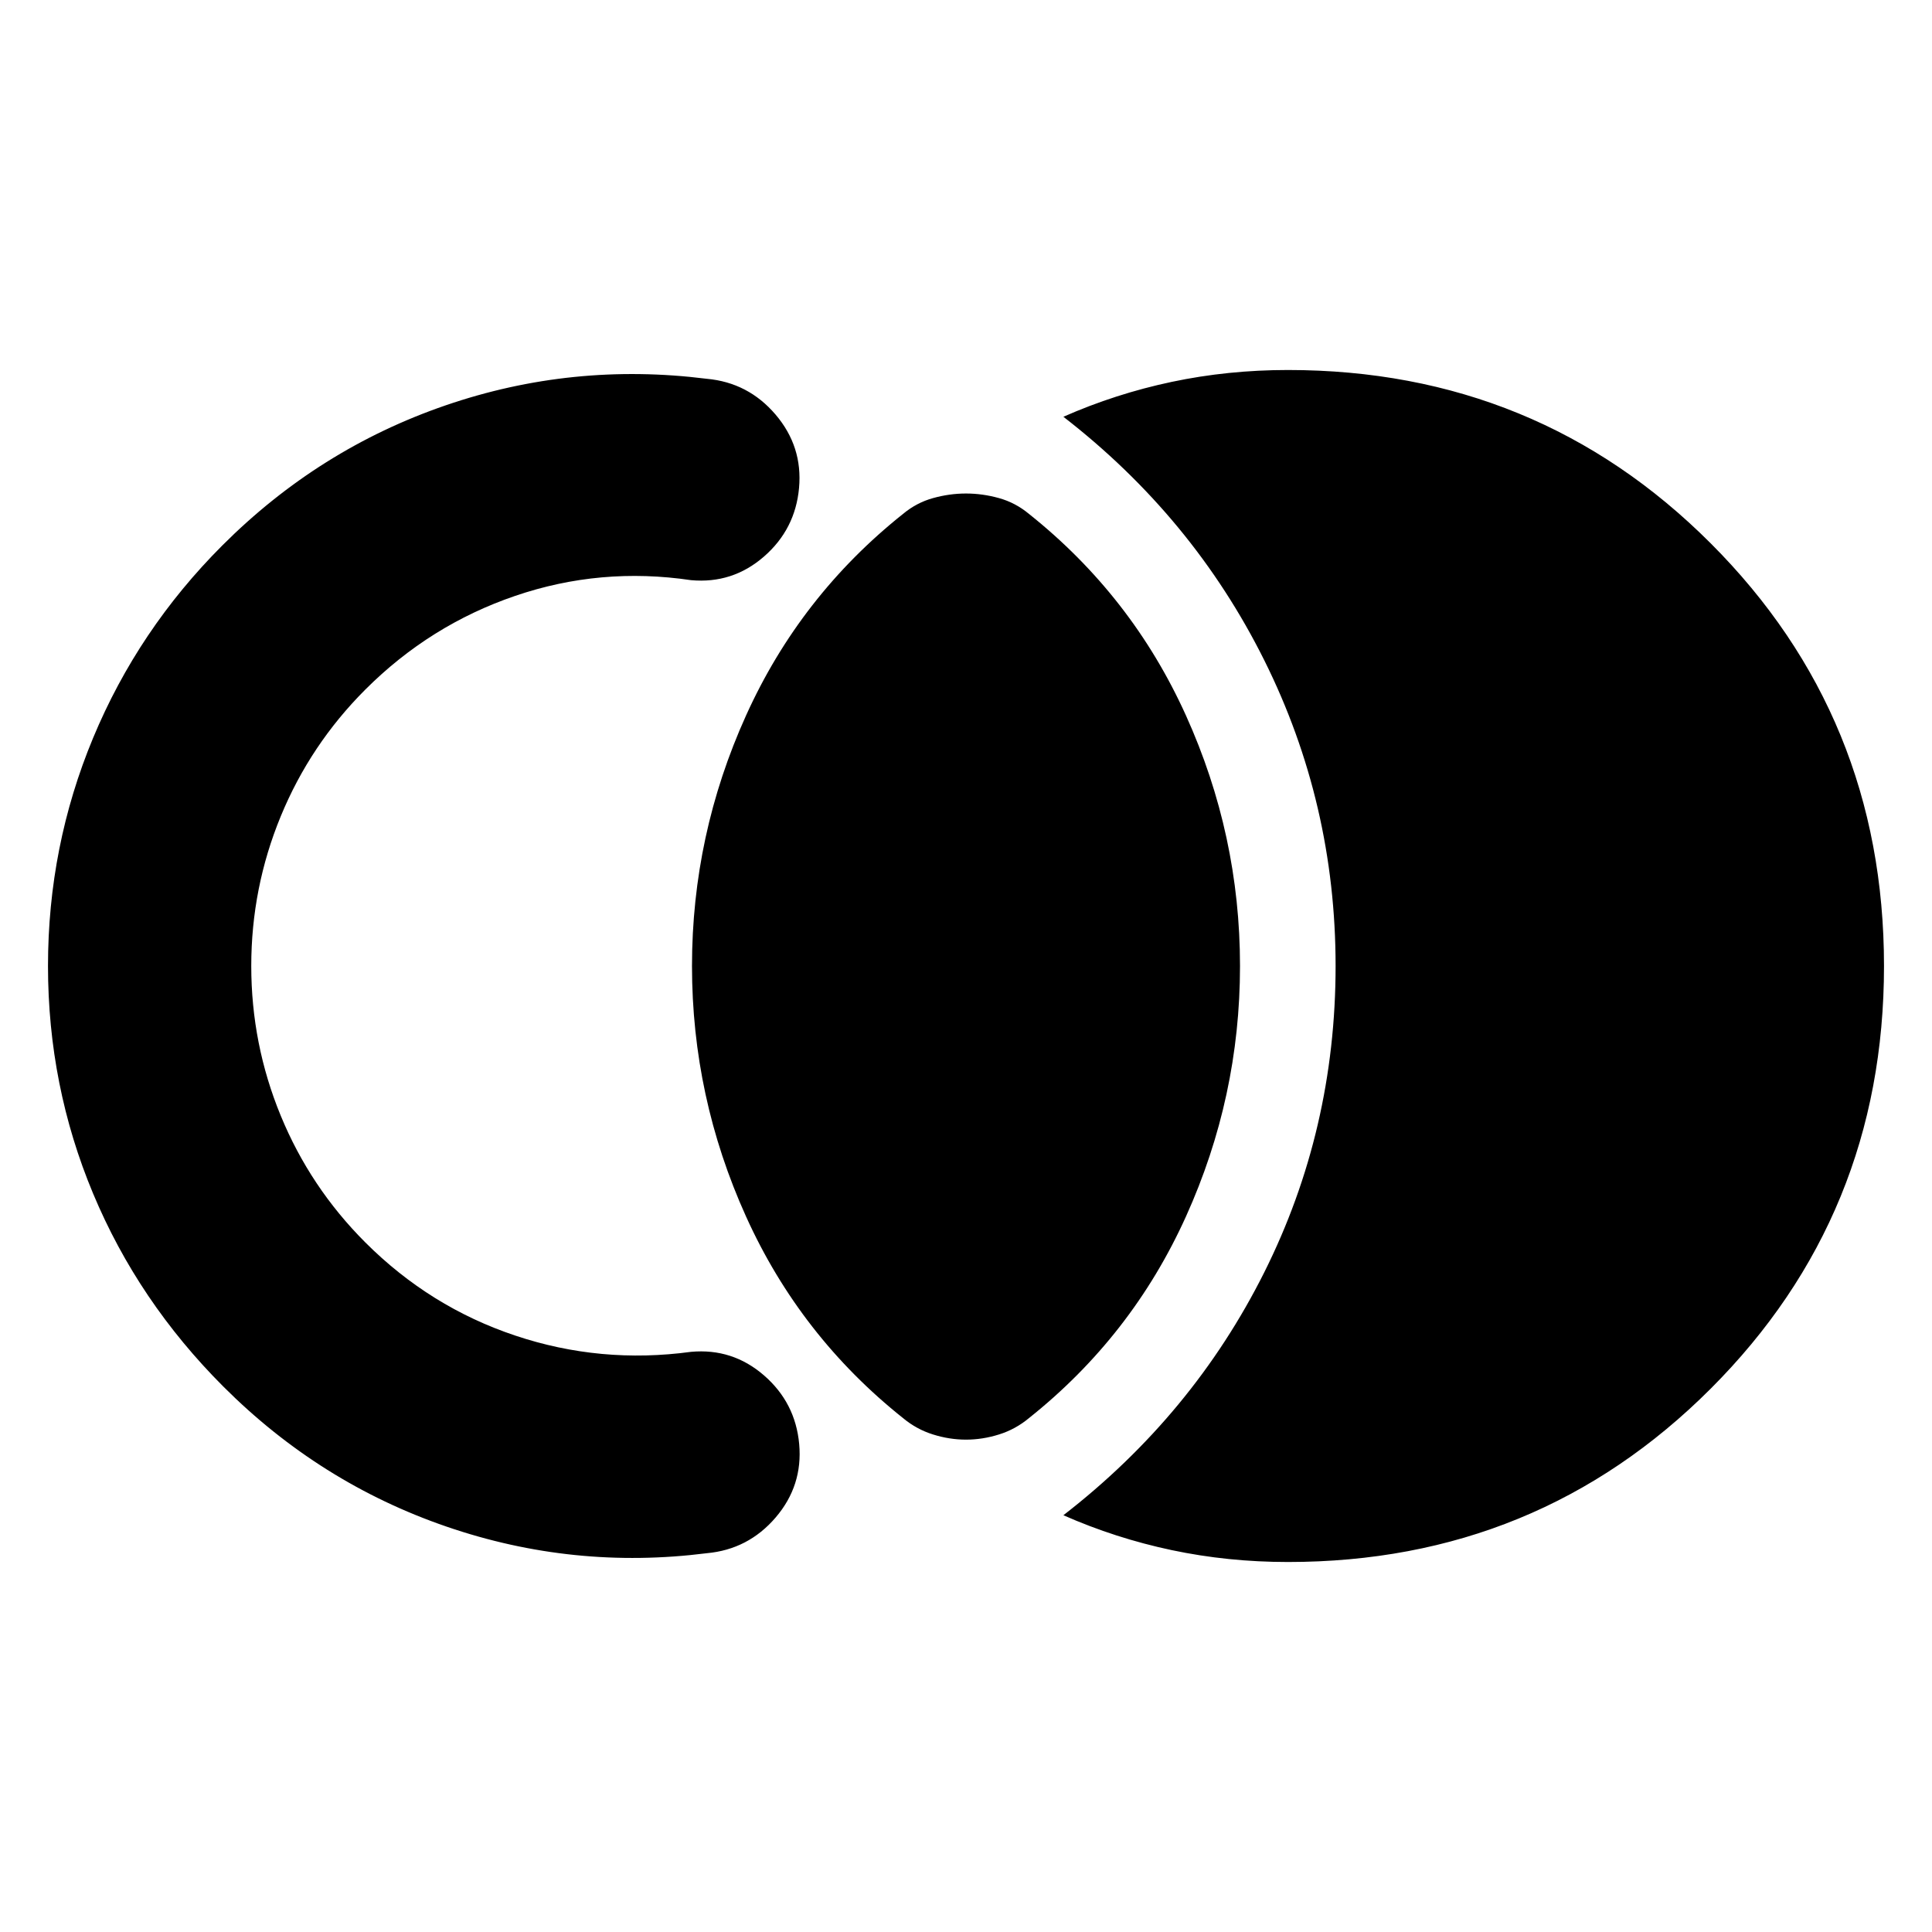 <svg xmlns="http://www.w3.org/2000/svg" height="24" viewBox="0 -960 960 960" width="24"><path d="M936.15-480q0 123.91-86.12 210.03T640-183.85q-29.87 0-57.77-5.9-27.9-5.9-53.84-17.34 64.35-49.82 99.81-120.69 35.45-70.87 35.45-152.22 0-80.78-35.45-151.94-35.46-71.15-99.81-120.97 25.94-11.44 53.84-17.34 27.9-5.9 57.77-5.9 123.91 0 210.03 86.12T936.15-480ZM480-244.65q-8.2 0-16.39-2.57-8.2-2.56-14.89-8.13-51.16-40.76-78.01-100.16-26.86-59.4-26.86-124.49t26.86-124.49q26.85-59.4 78.01-100.16 6.69-5.57 14.89-7.85 8.19-2.28 16.39-2.28 8.2 0 16.39 2.28 8.2 2.28 14.89 7.85 51.16 40.76 78.01 100.16 26.86 59.4 26.86 124.49t-26.86 124.49q-26.85 59.4-78.01 100.16-6.69 5.57-14.89 8.13-8.19 2.57-16.39 2.57ZM23.85-480q0-59.46 22.41-113.32Q68.67-647.17 110.5-689q47.93-47.94 110.89-69.57 62.96-21.63 129.83-13.21 20.58 1.87 34.14 17.76 13.55 15.89 11.68 36.48-1.87 20.58-17.48 34.14-15.6 13.55-36.19 11.68-44.98-6.67-87.36 7.8-42.38 14.46-74.49 46.57-27.37 27.37-42.02 62.96-14.65 35.59-14.65 74.39t14.65 74.39q14.65 35.59 42.02 62.96 32.11 32.11 74.49 46.29 42.38 14.19 87.36 8.08 20.59-1.87 36.23 11.68 15.64 13.56 17.51 34.14 1.87 20.66-11.72 36.52-13.59 15.85-34.17 17.72-66.37 8.42-129.33-13.21Q158.93-223.06 111-271q-42.33-42.33-64.74-95.93Q23.85-420.54 23.85-480Z"/></svg>